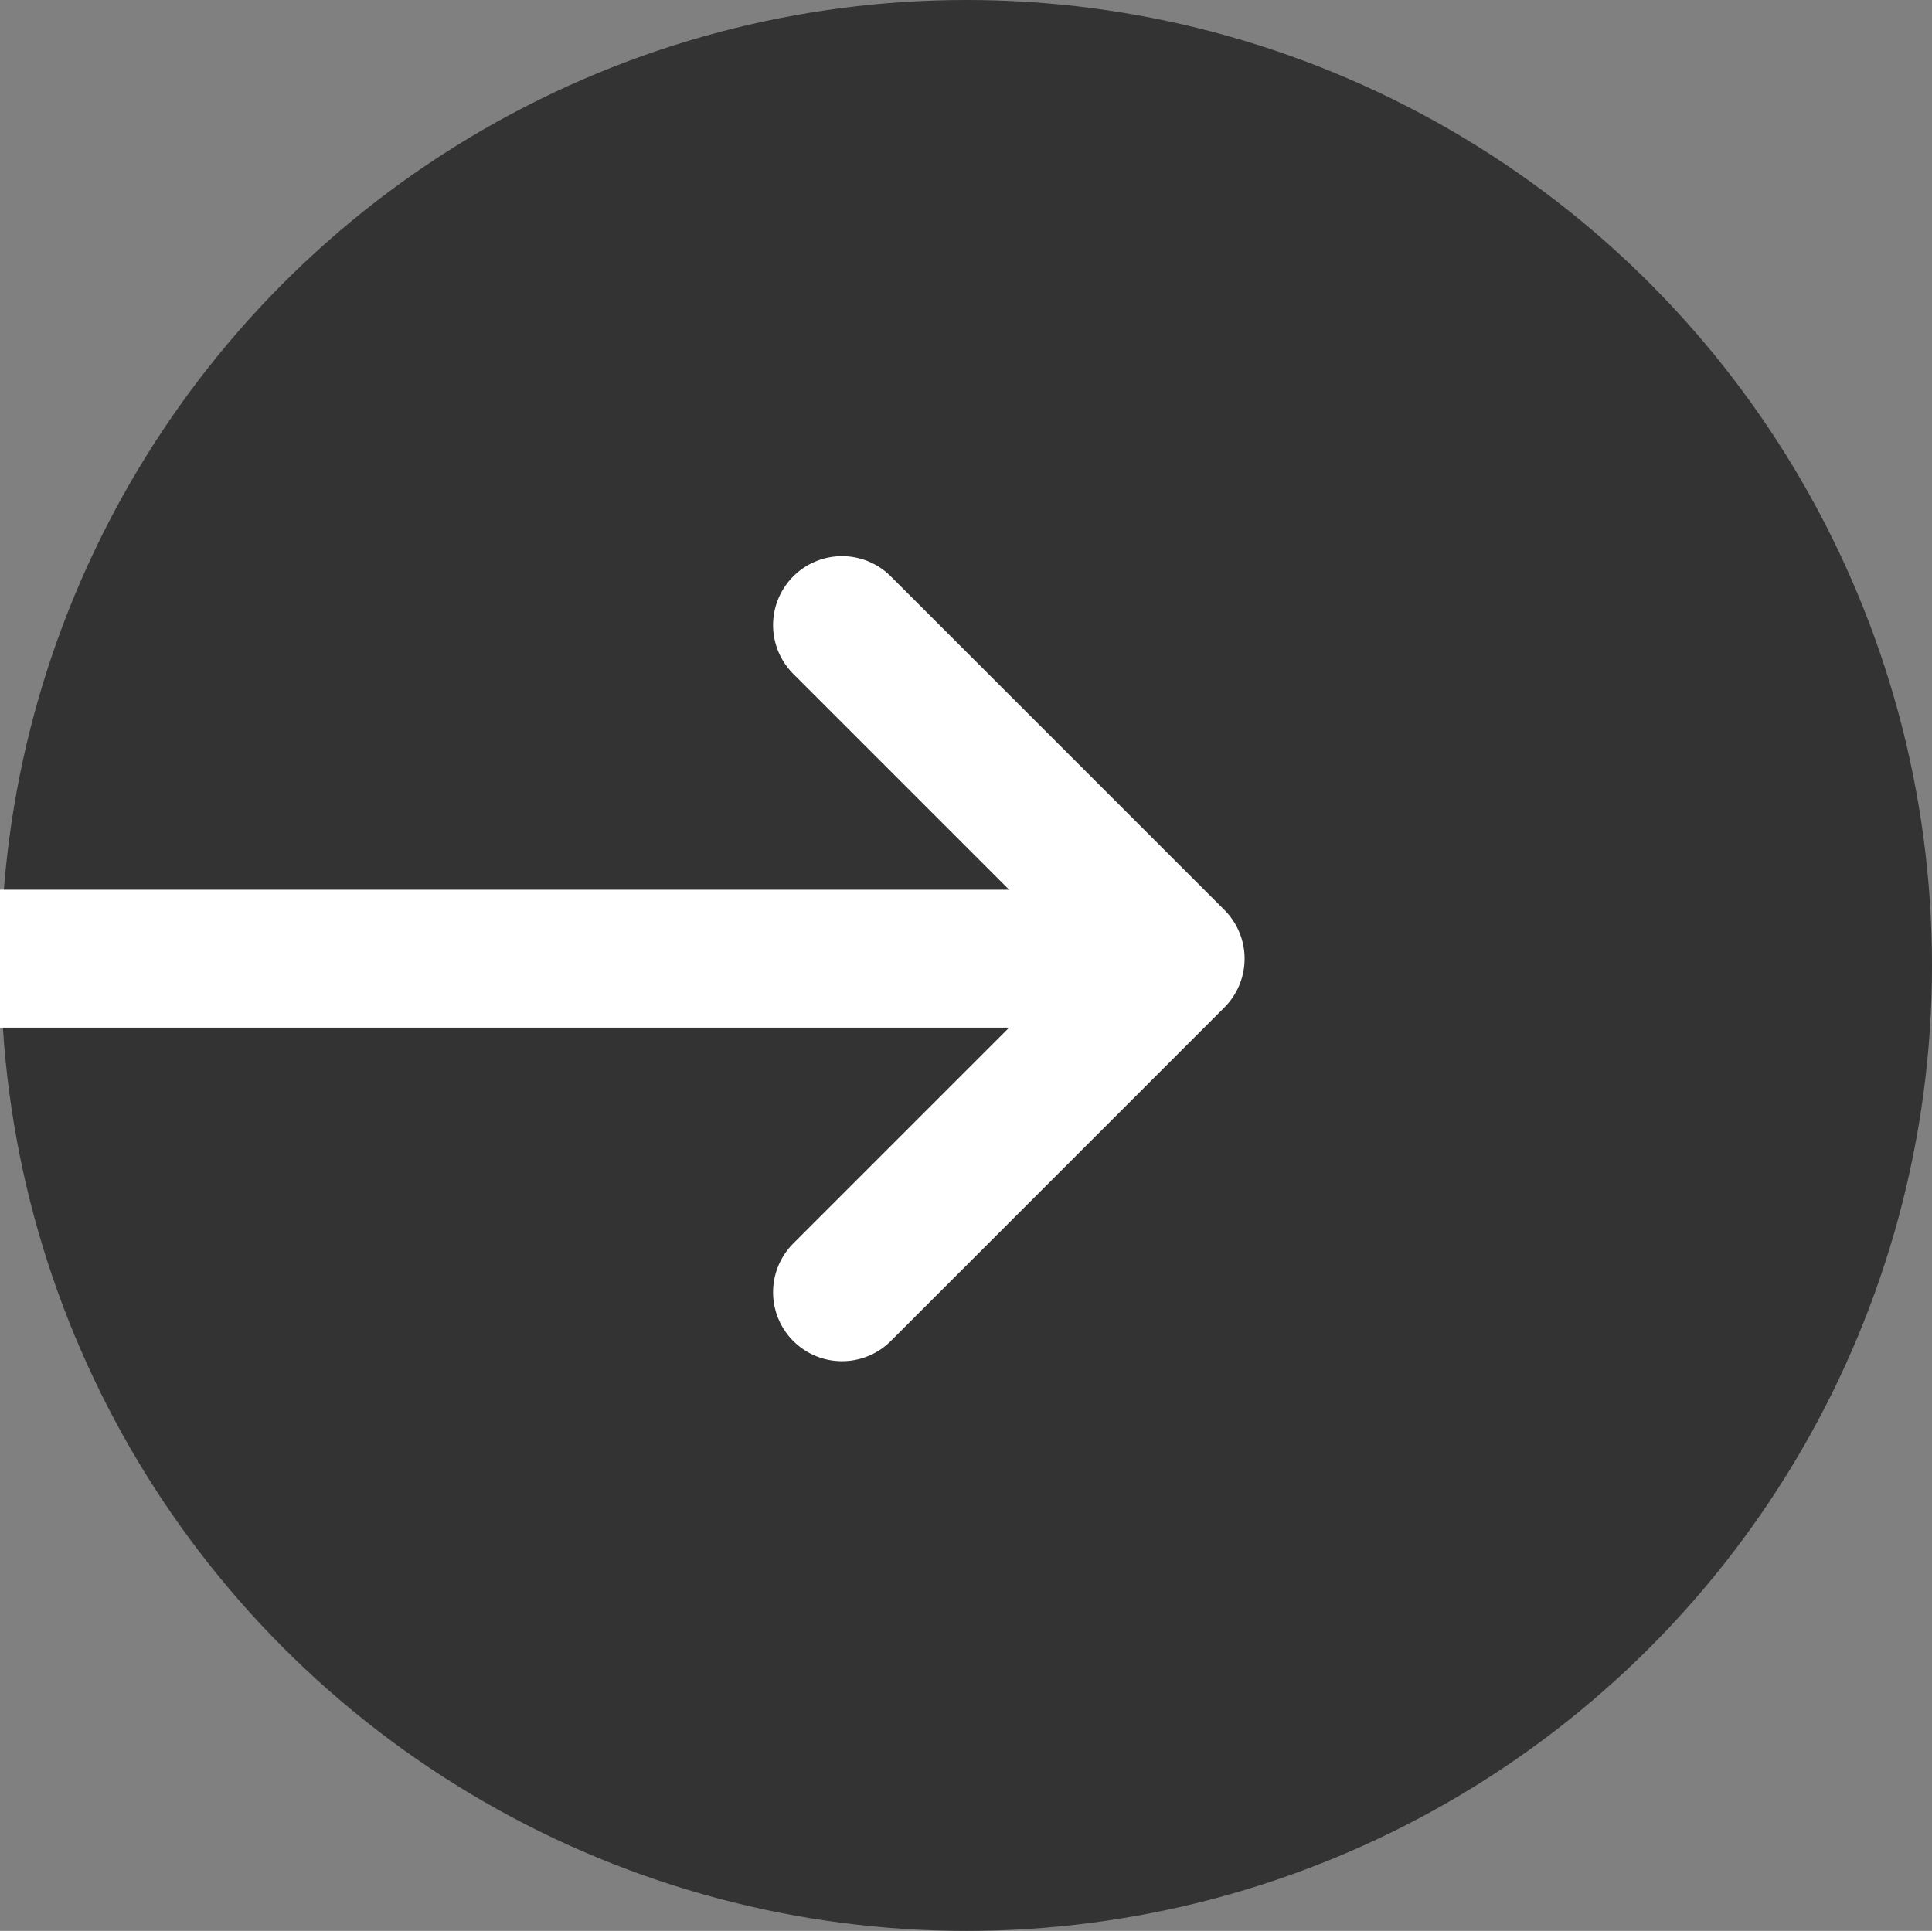 <svg xmlns="http://www.w3.org/2000/svg" width="56.026" height="56" viewBox="0 0 56.026 56">
  <rect x="0" y="0" width="56.026" height="56" fill="#808080" stroke="none"/>
  <g id="arrow" transform="translate(-9547.974 -1646)">
    <circle id="타원_10" data-name="타원 10" cx="28" cy="28" r="28" transform="translate(9548 1646)" fill="#333"/>
    <g id="그룹_74" data-name="그룹 74" transform="translate(9543.319 1664.13)">
      <path id="패스_55" data-name="패스 55" d="M9548,1664h32.733" transform="translate(-9543.347 -1654.326)" fill="none" stroke="#fff" stroke-width="4"/>
      <path id="패스_56" data-name="패스 56" d="M13.681,13.681V0H0" transform="translate(29.073 0) rotate(45)" fill="none" stroke="#fff" stroke-linecap="round" stroke-linejoin="round" stroke-width="4"/>
    </g>
  </g>
</svg>
